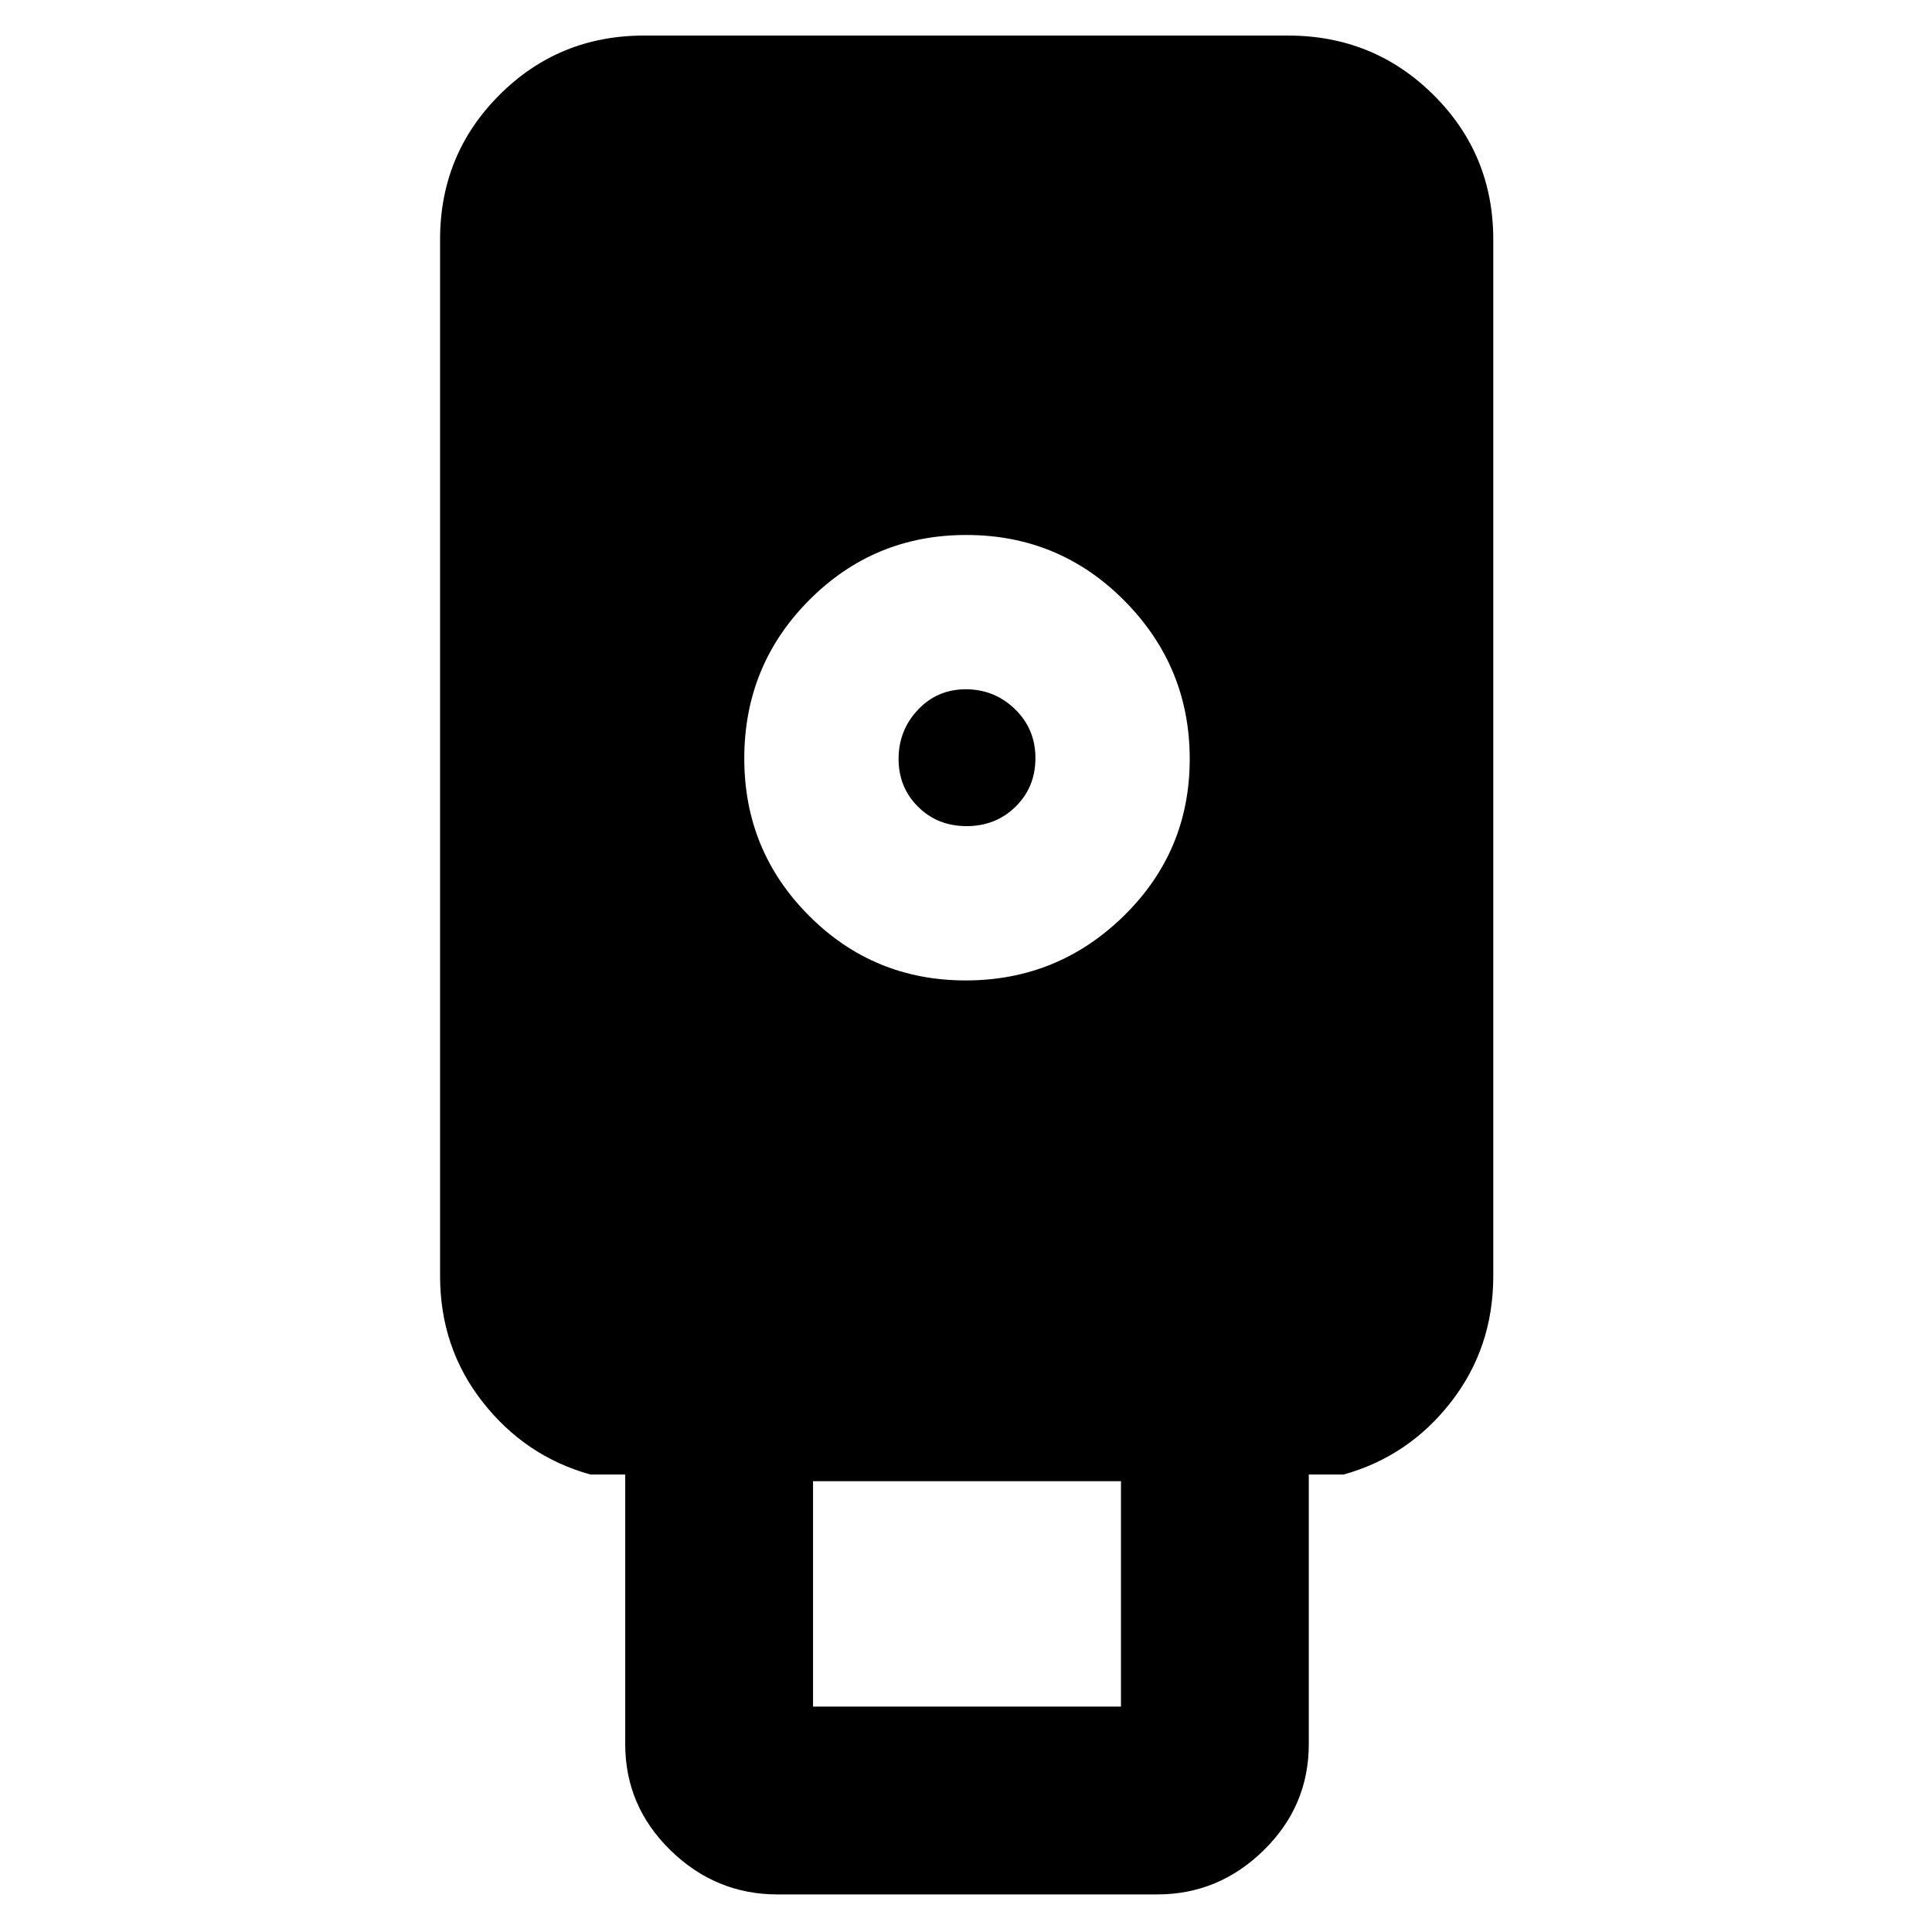 <svg xmlns="http://www.w3.org/2000/svg" height="40" viewBox="0 -960 960 960" width="40"><path d="M386.33-18.67q-30.71 0-53.19-21.96-22.47-21.97-22.47-52.7v-134h-17.34q-32.29-9-53.48-35.99-21.18-26.98-21.18-62.68v-515q0-42.33 29.5-71.83t71.83-29.5h320q42.6 0 72.3 29.5Q742-883.33 742-841v515q0 35.7-21.02 62.68-21.02 26.99-53.31 35.99h-17.34v134q0 30.73-22.38 52.7Q605.58-18.67 575-18.67H386.33Zm93.53-454.16q45.85 0 78.58-32.1 32.73-32.09 32.73-77.93 0-45.85-32.39-78.58t-78.66-32.73q-45.86 0-78.07 32.39-32.22 32.39-32.22 78.66 0 45.86 32.1 78.07 32.09 32.22 77.93 32.22ZM404-112h153v-112H404v112Zm76.28-437.5q-14.4 0-24.09-9.61t-9.69-23.81q0-14.2 9.61-24.39 9.61-10.19 23.81-10.19t24.39 9.84q10.19 9.84 10.19 24.38 0 14.4-9.84 24.09t-24.38 9.69Z"/></svg>